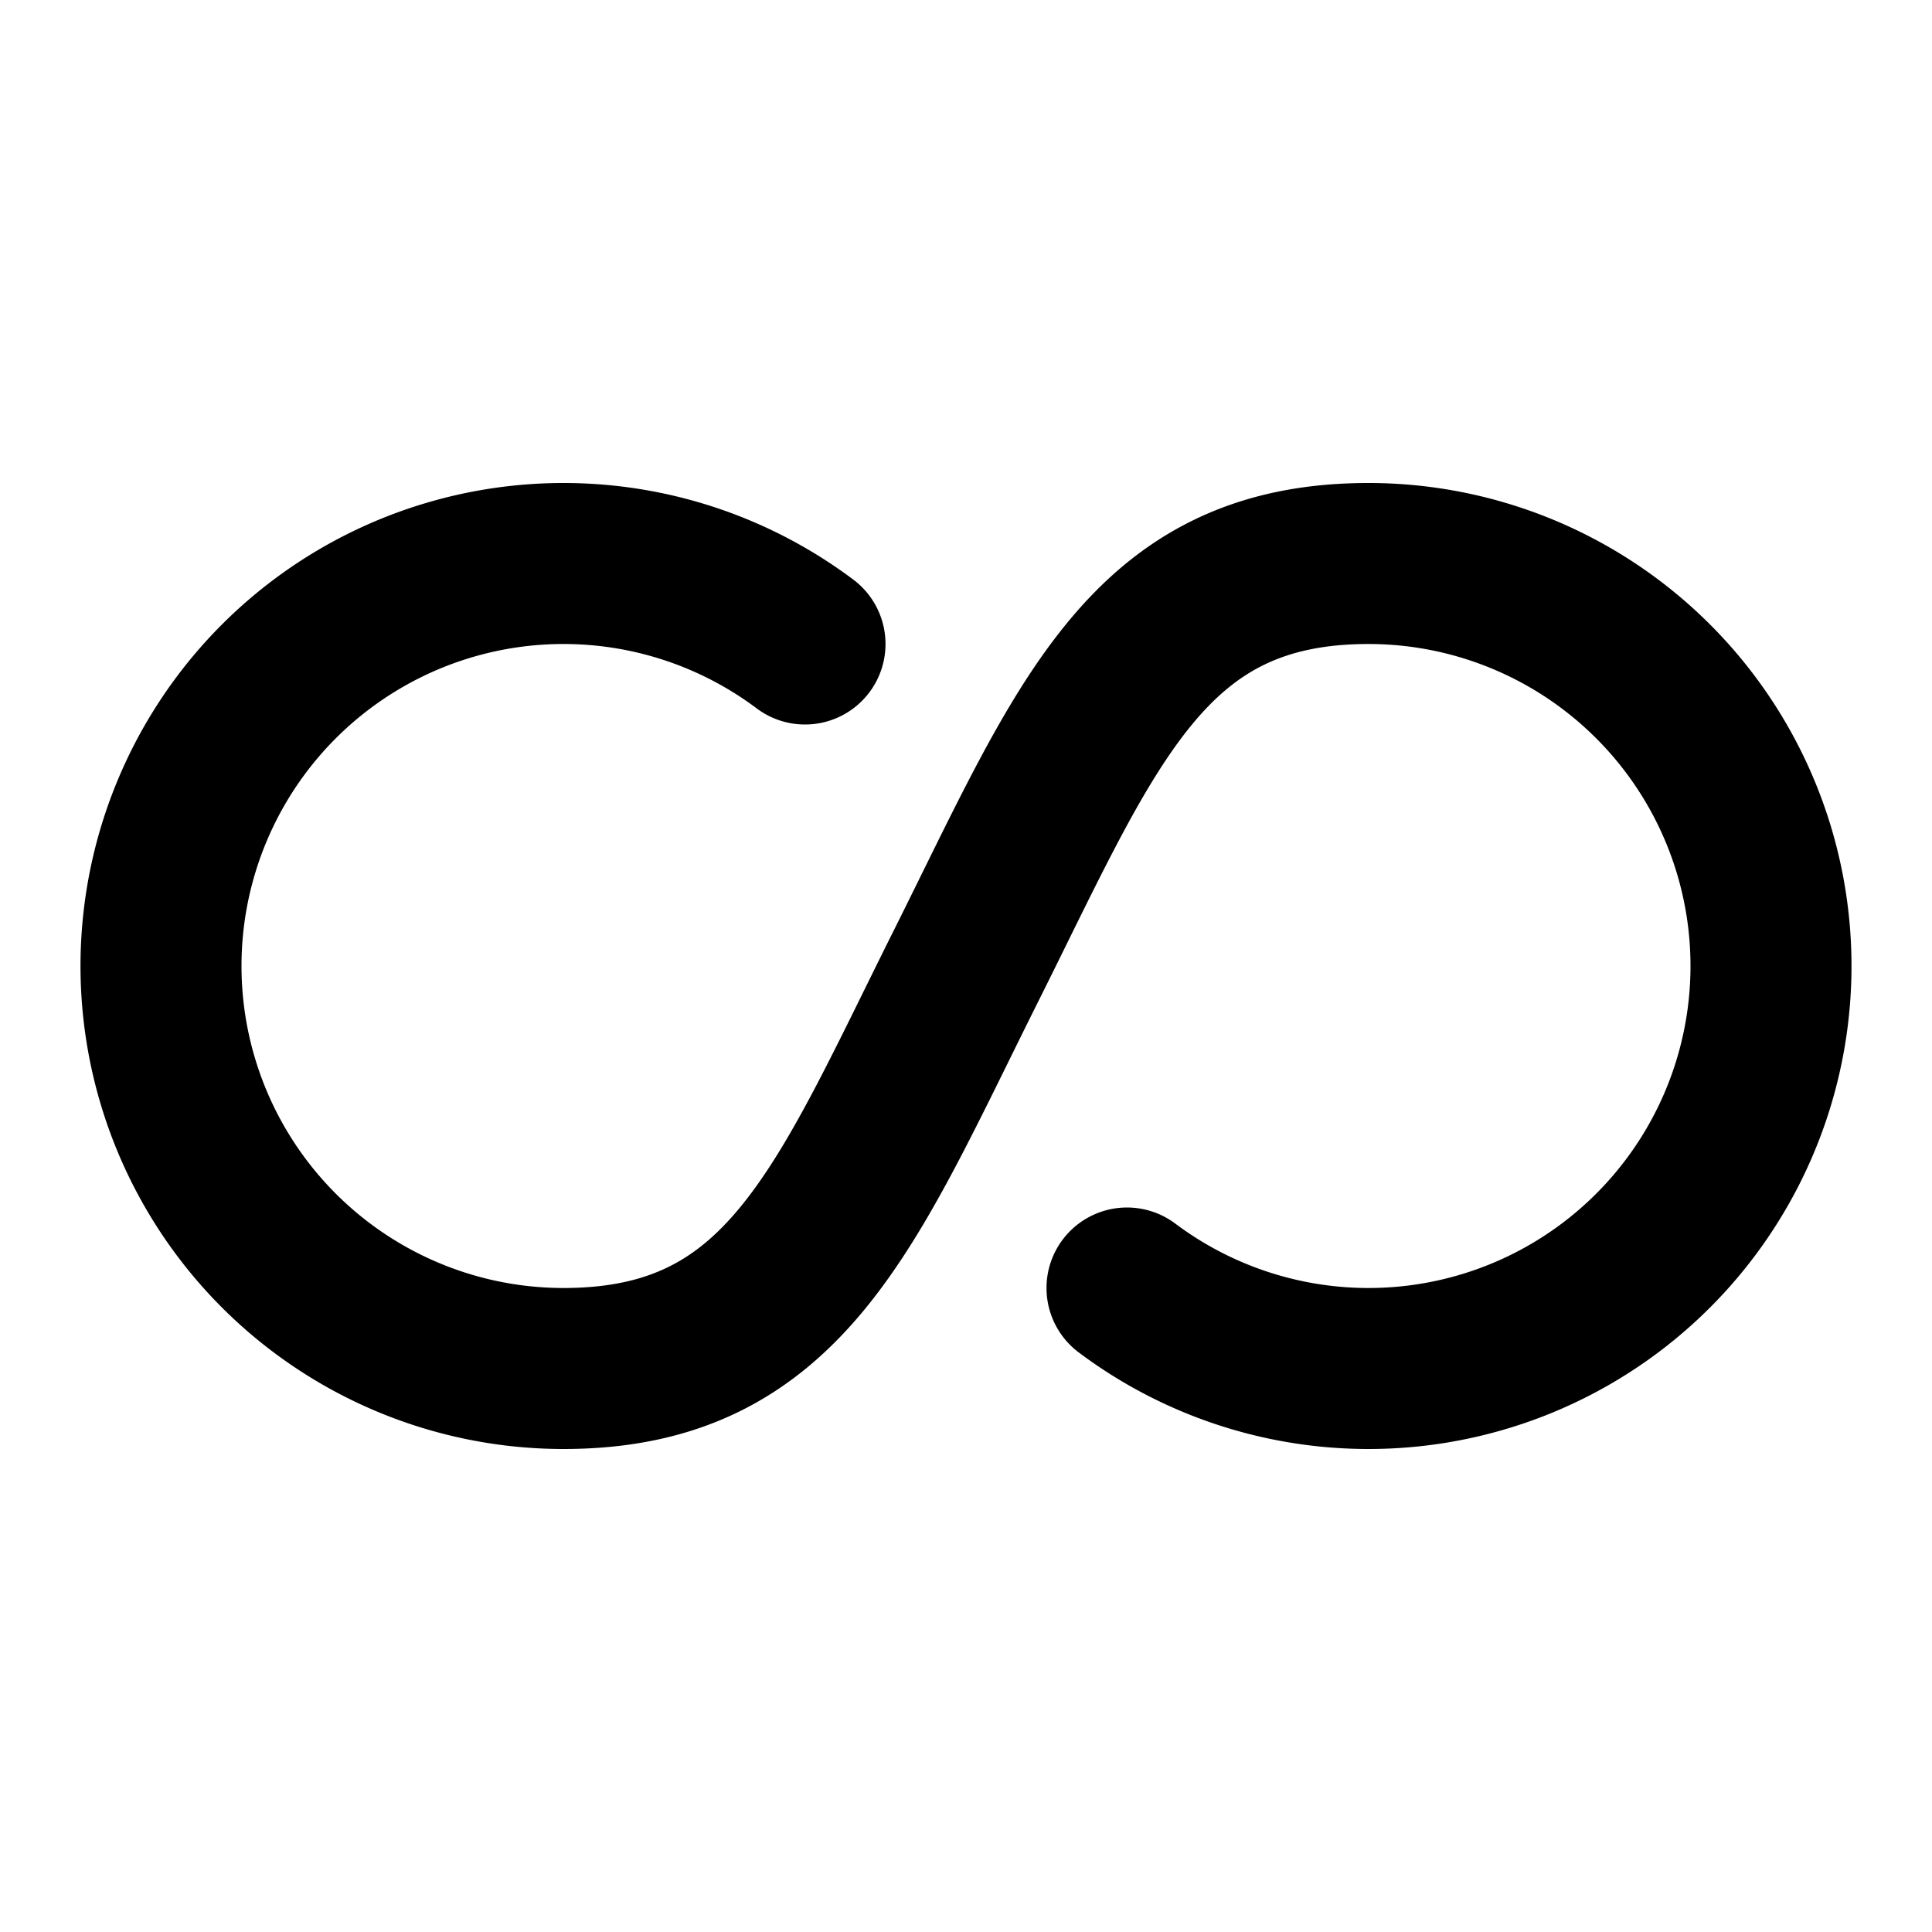 <svg xmlns="http://www.w3.org/2000/svg" viewBox="0 0 24 24"><path fill="none" stroke="currentColor" stroke-linecap="round" stroke-width="2" d="M10 8a5 5 0 1 0-3 9c2.761 0 3.5-2 5-5s2.239-5 5-5a5 5 0 1 1-3 9"/></svg>